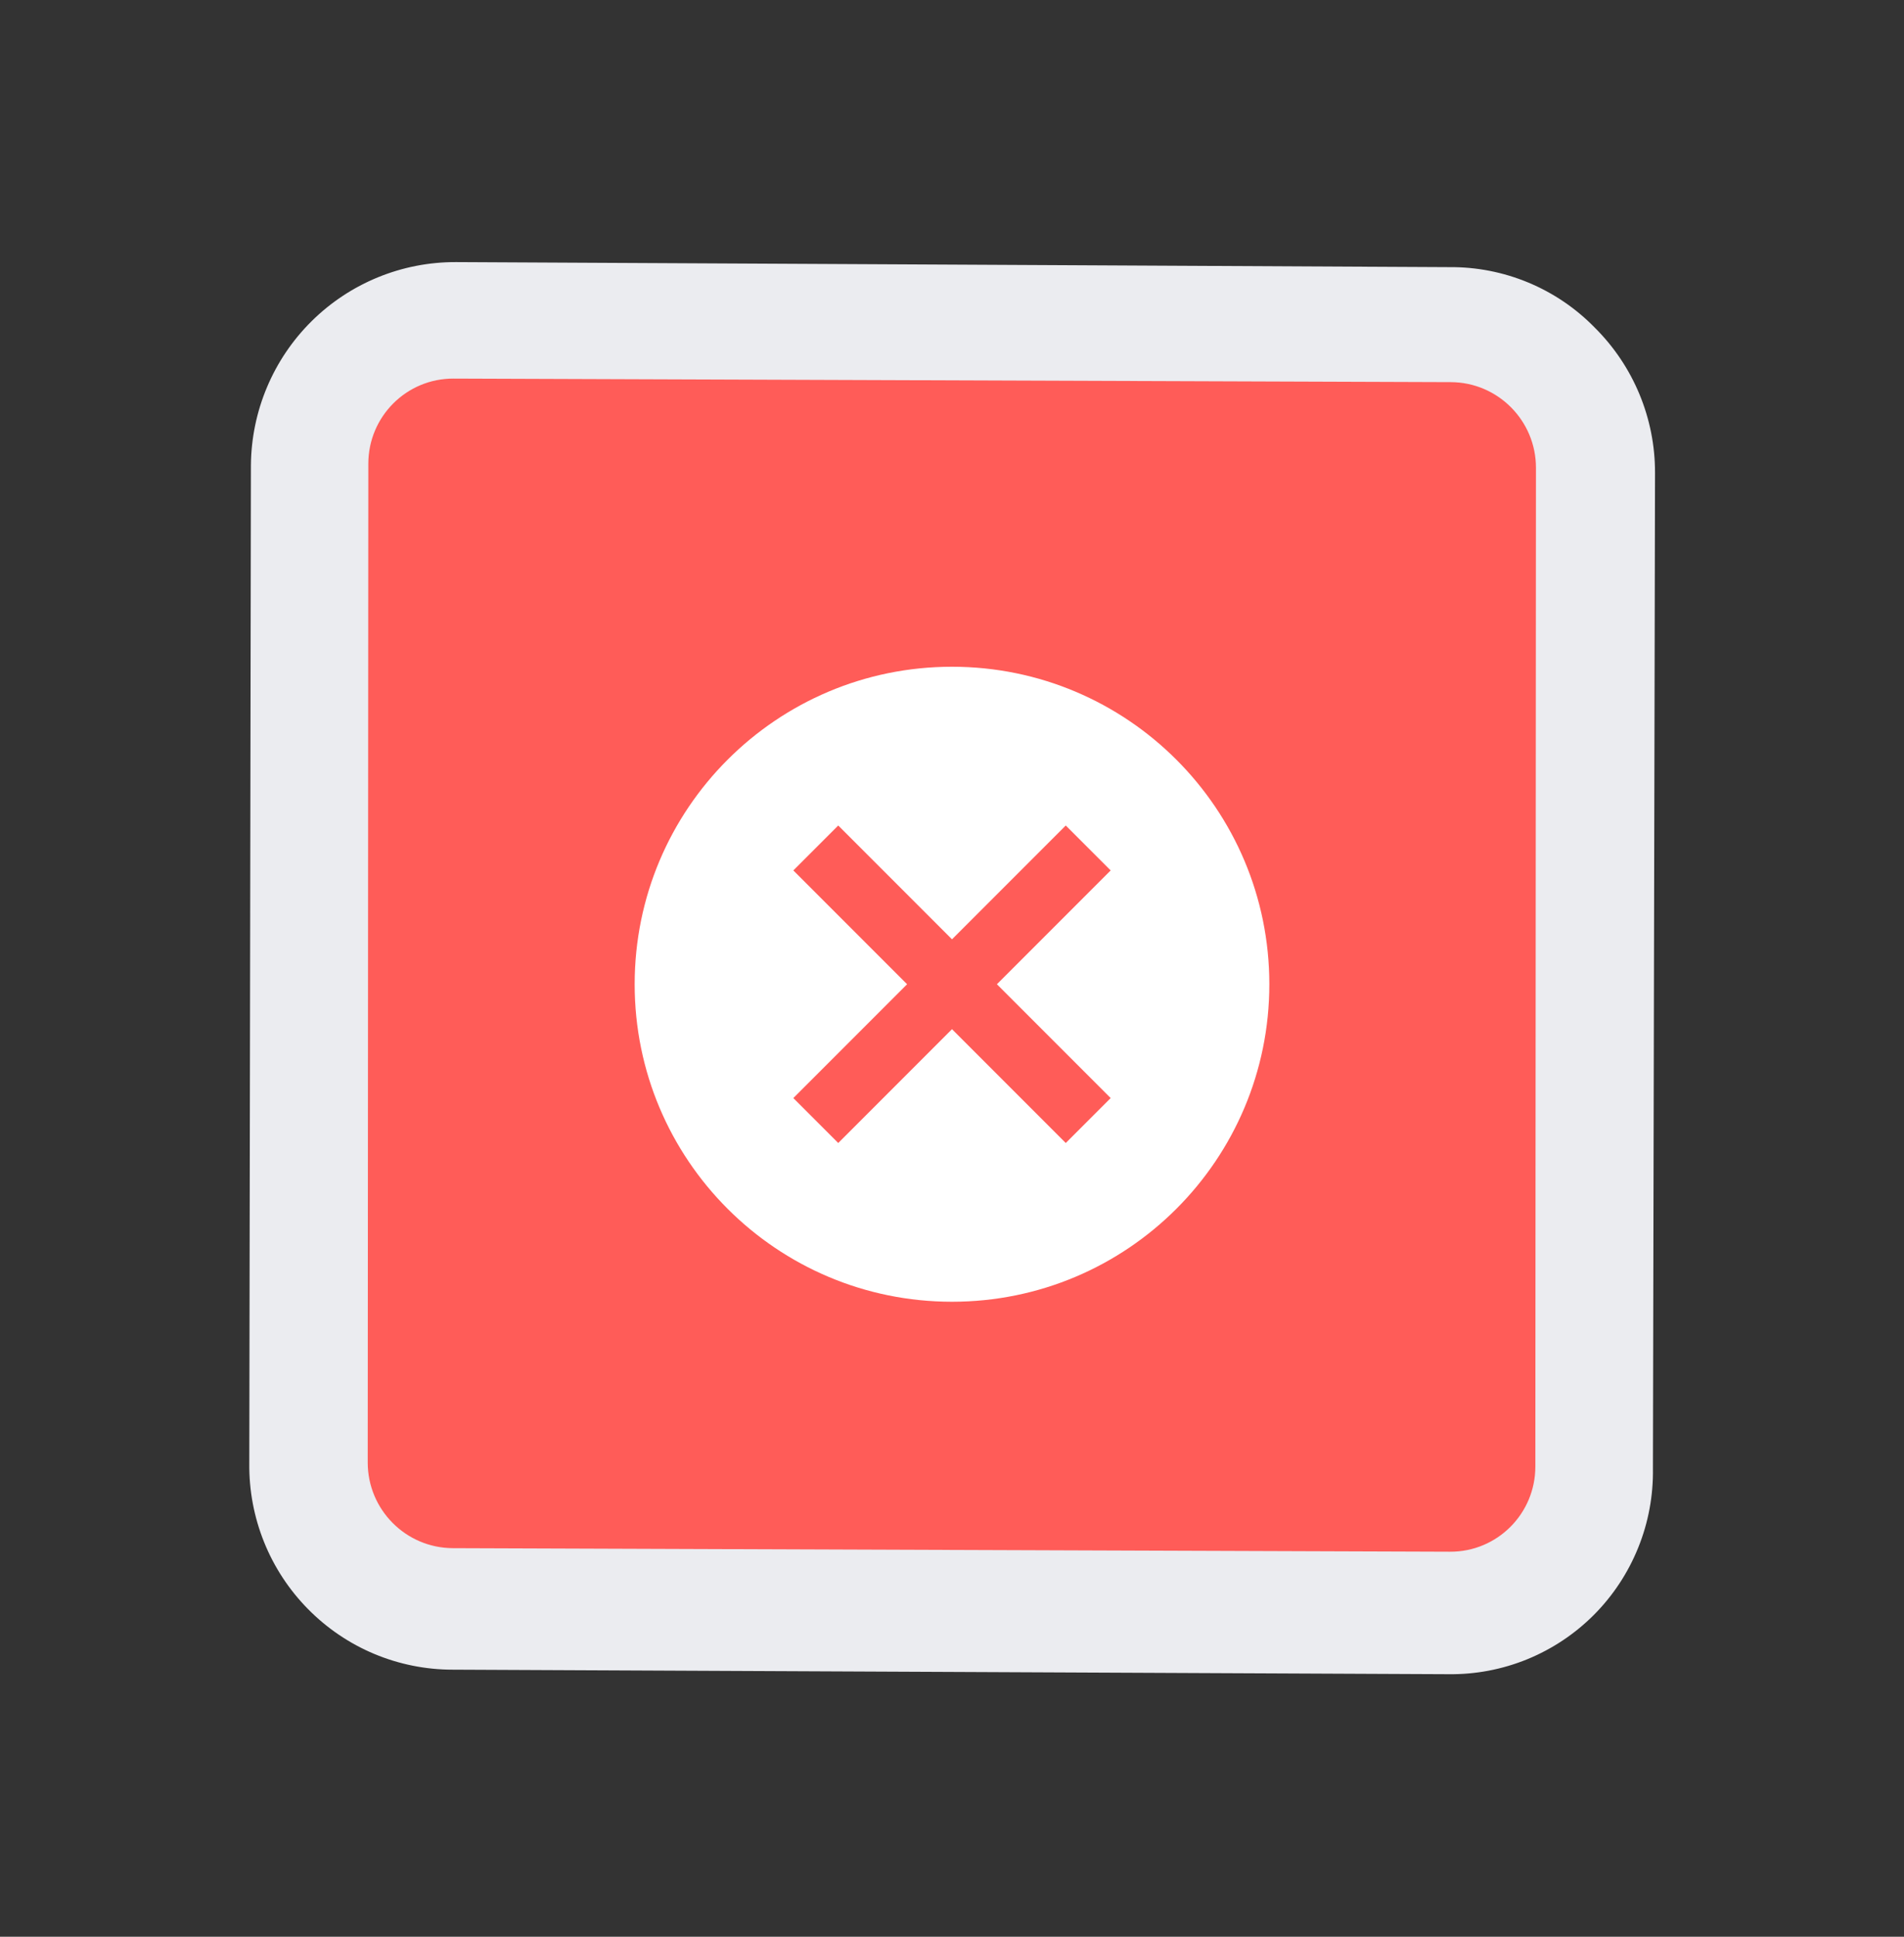 <svg width="60" height="61" viewBox="0 0 60 61" fill="none" xmlns="http://www.w3.org/2000/svg">
<rect x="0" y="0" width="60" height="61" fill="#333333" stroke="none"/>
<path d="M14.265 52.588C13.418 52.588 12.579 52.42 11.796 52.093C11.014 51.766 10.305 51.286 9.708 50.681C9.112 50.077 8.64 49.361 8.323 48.573C8.005 47.785 7.847 46.943 7.856 46.094L7.907 14.657C7.92 12.949 8.607 11.317 9.818 10.118C11.028 8.919 12.665 8.249 14.369 8.255L45.675 8.414C46.526 8.406 47.37 8.571 48.158 8.898C48.945 9.225 49.658 9.708 50.254 10.318C50.858 10.917 51.337 11.63 51.663 12.415C51.989 13.2 52.156 14.042 52.154 14.892L52.088 46.259C52.101 47.112 51.943 47.959 51.623 48.749C51.304 49.539 50.83 50.257 50.23 50.86C49.629 51.463 48.913 51.939 48.126 52.261C47.338 52.582 46.493 52.742 45.642 52.731L14.265 52.588Z" fill="#EBECF0"/>
<path d="M45.719 12.036L14.294 11.924C12.811 11.918 11.608 13.119 11.607 14.604L11.588 46.061C11.587 47.547 12.788 48.756 14.271 48.761L45.696 48.873C47.179 48.879 48.382 47.678 48.383 46.192L48.402 14.736C48.404 13.25 47.202 12.041 45.719 12.036Z" fill="#FF5C58"/>
<g clip-path="url(#clip0_14108_26202)">
<path d="M30 21C24.475 21 20 25.475 20 31C20 36.525 24.475 41 30 41C35.525 41 40 36.525 40 31C40 25.475 35.525 21 30 21ZM35 34.585L33.585 36L30 32.415L26.415 36L25 34.585L28.585 31L25 27.415L26.415 26L30 29.585L33.585 26L35 27.415L31.415 31L35 34.585Z" fill="white"/>
</g>
<defs>
<clipPath id="clip0_14108_26202">
<rect width="24" height="24" fill="white" transform="translate(18 19)"/>
</clipPath>
</defs>
</svg>
